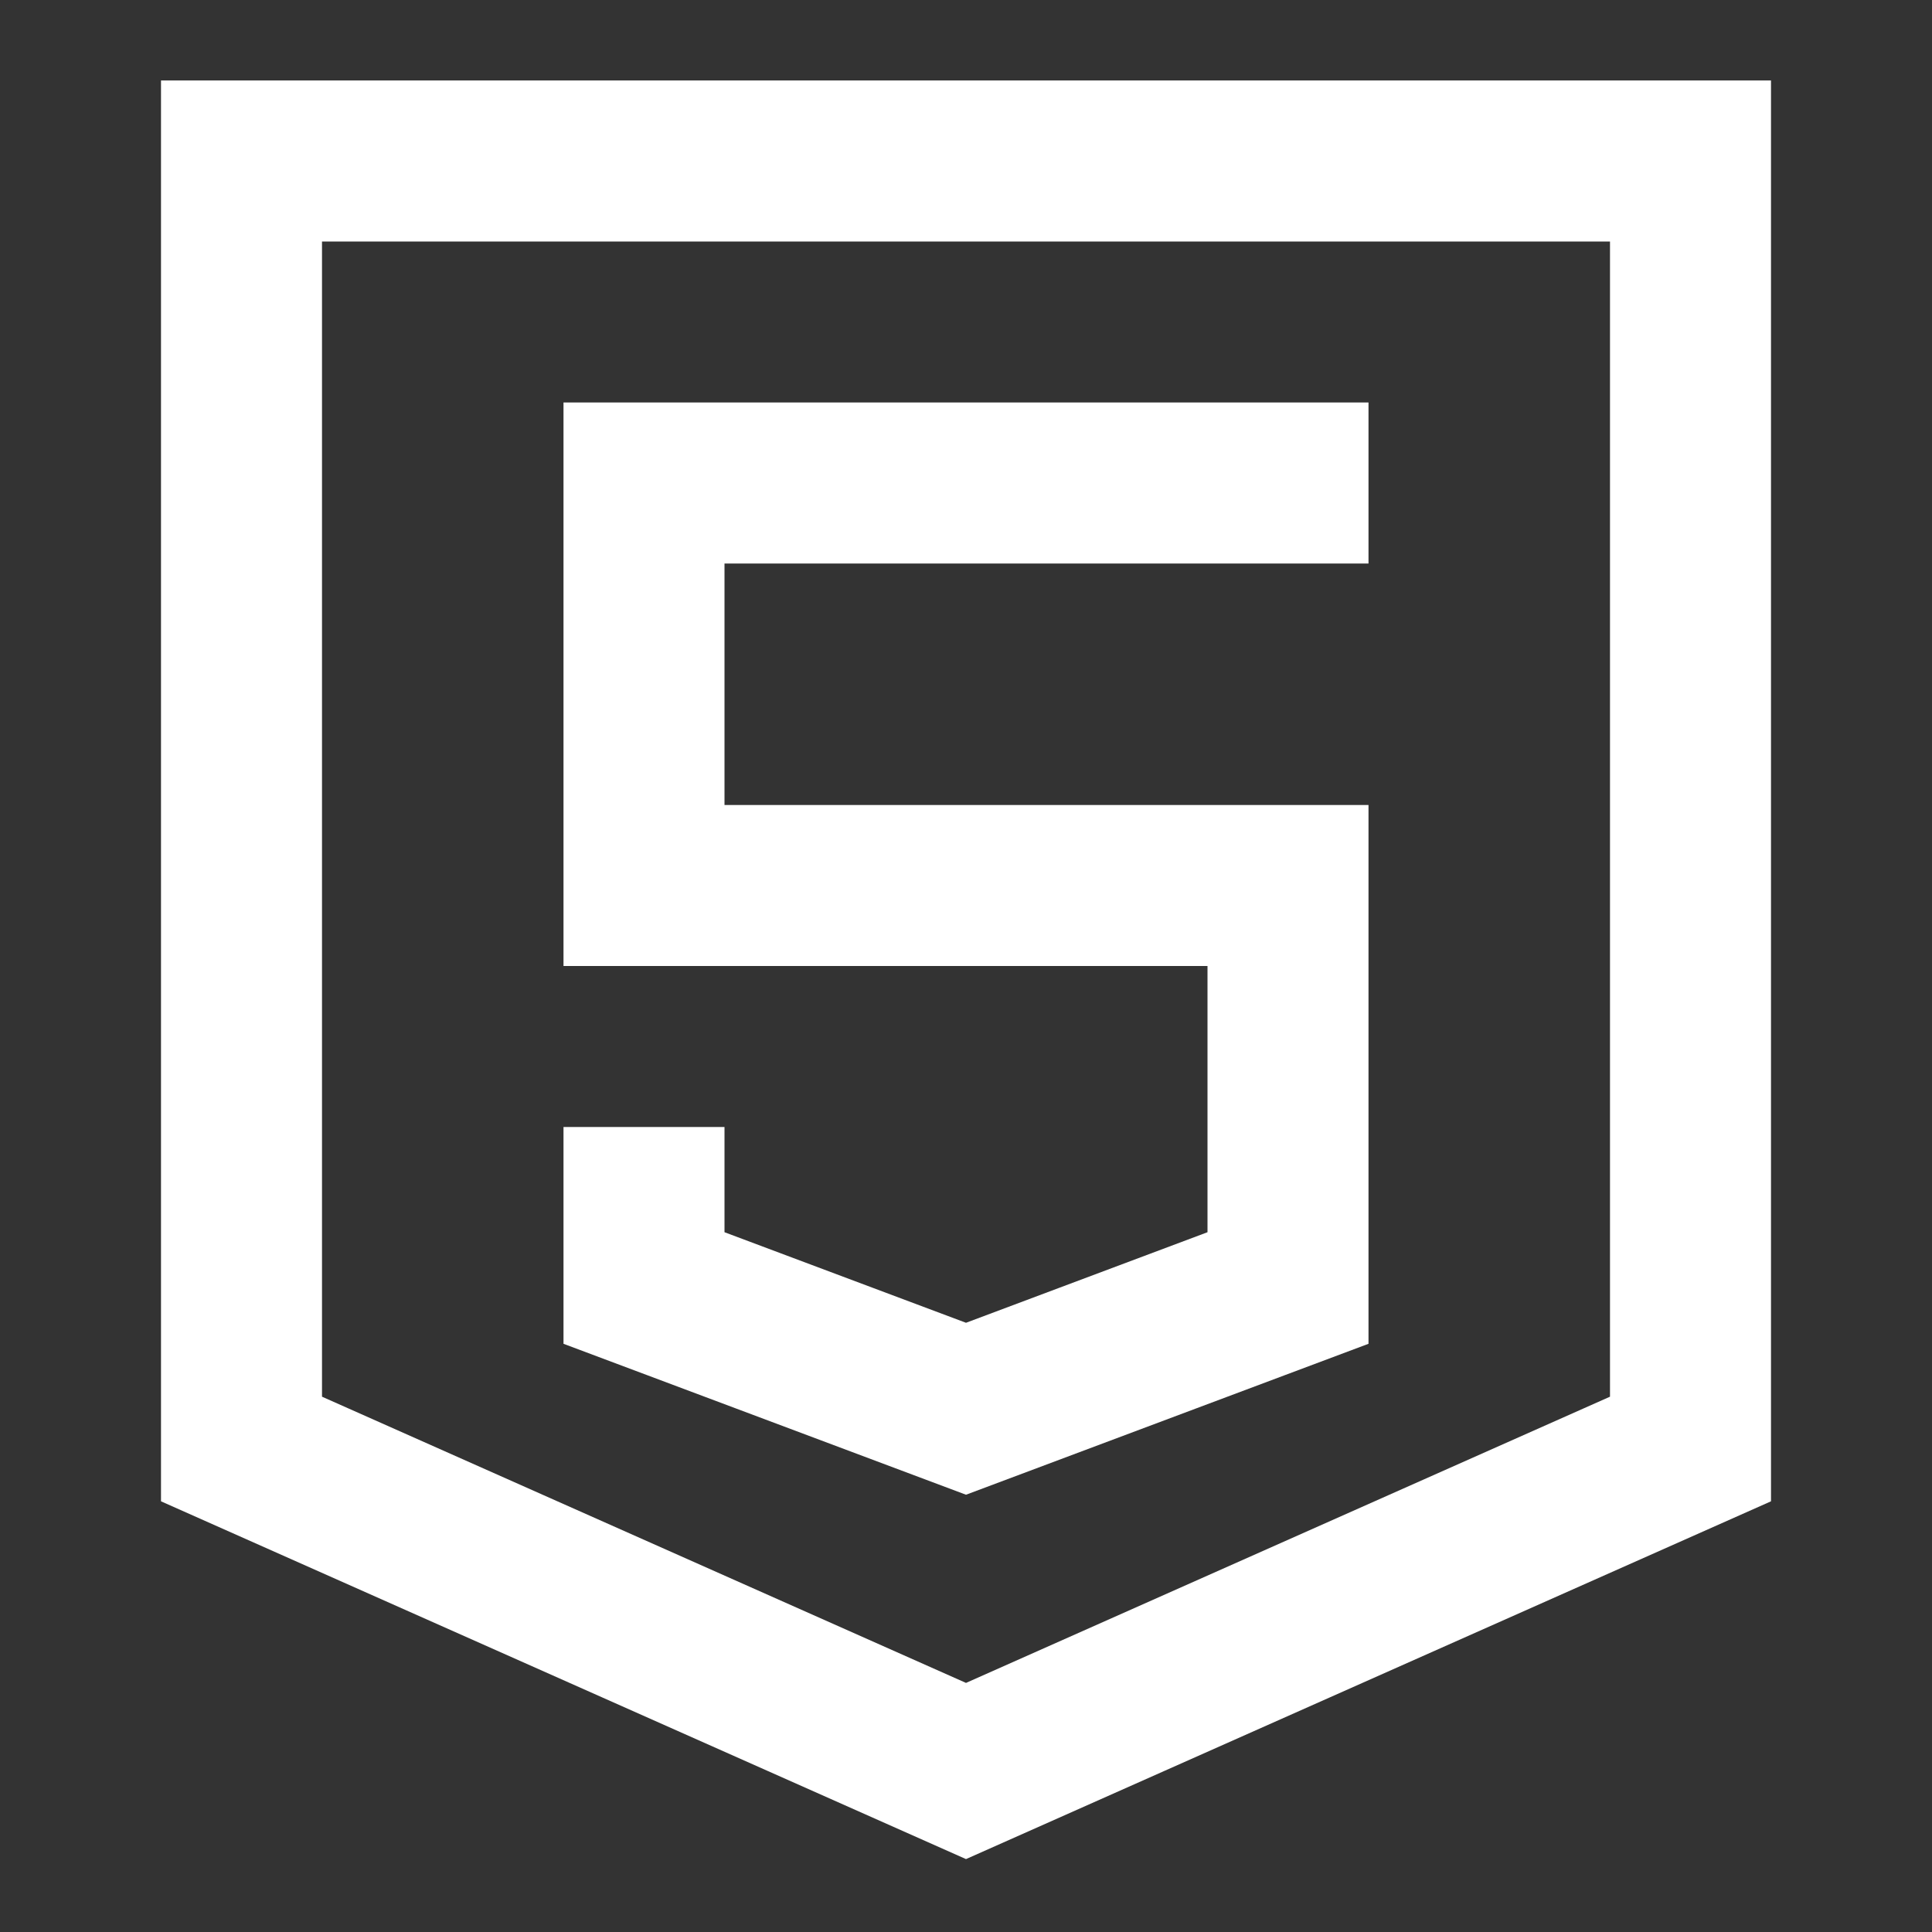 <svg stroke="currentColor" fill="currentColor" stroke-width="0" viewBox="0 0 24 24" height="1em" width="1em" xmlns="http://www.w3.org/2000/svg"><rect x="0" y="0" width="24" height="24" fill="#333333" stroke="none"/><path fill="none" stroke="#fff" stroke-width="2" d="M3,2 L21,2 L21,18 L12,22 L3,18 L3,2 Z M17,6 L8,6 L8,11 L16,11 L16,16 L12,17.5 L8,16 L8,14"></path></svg>
